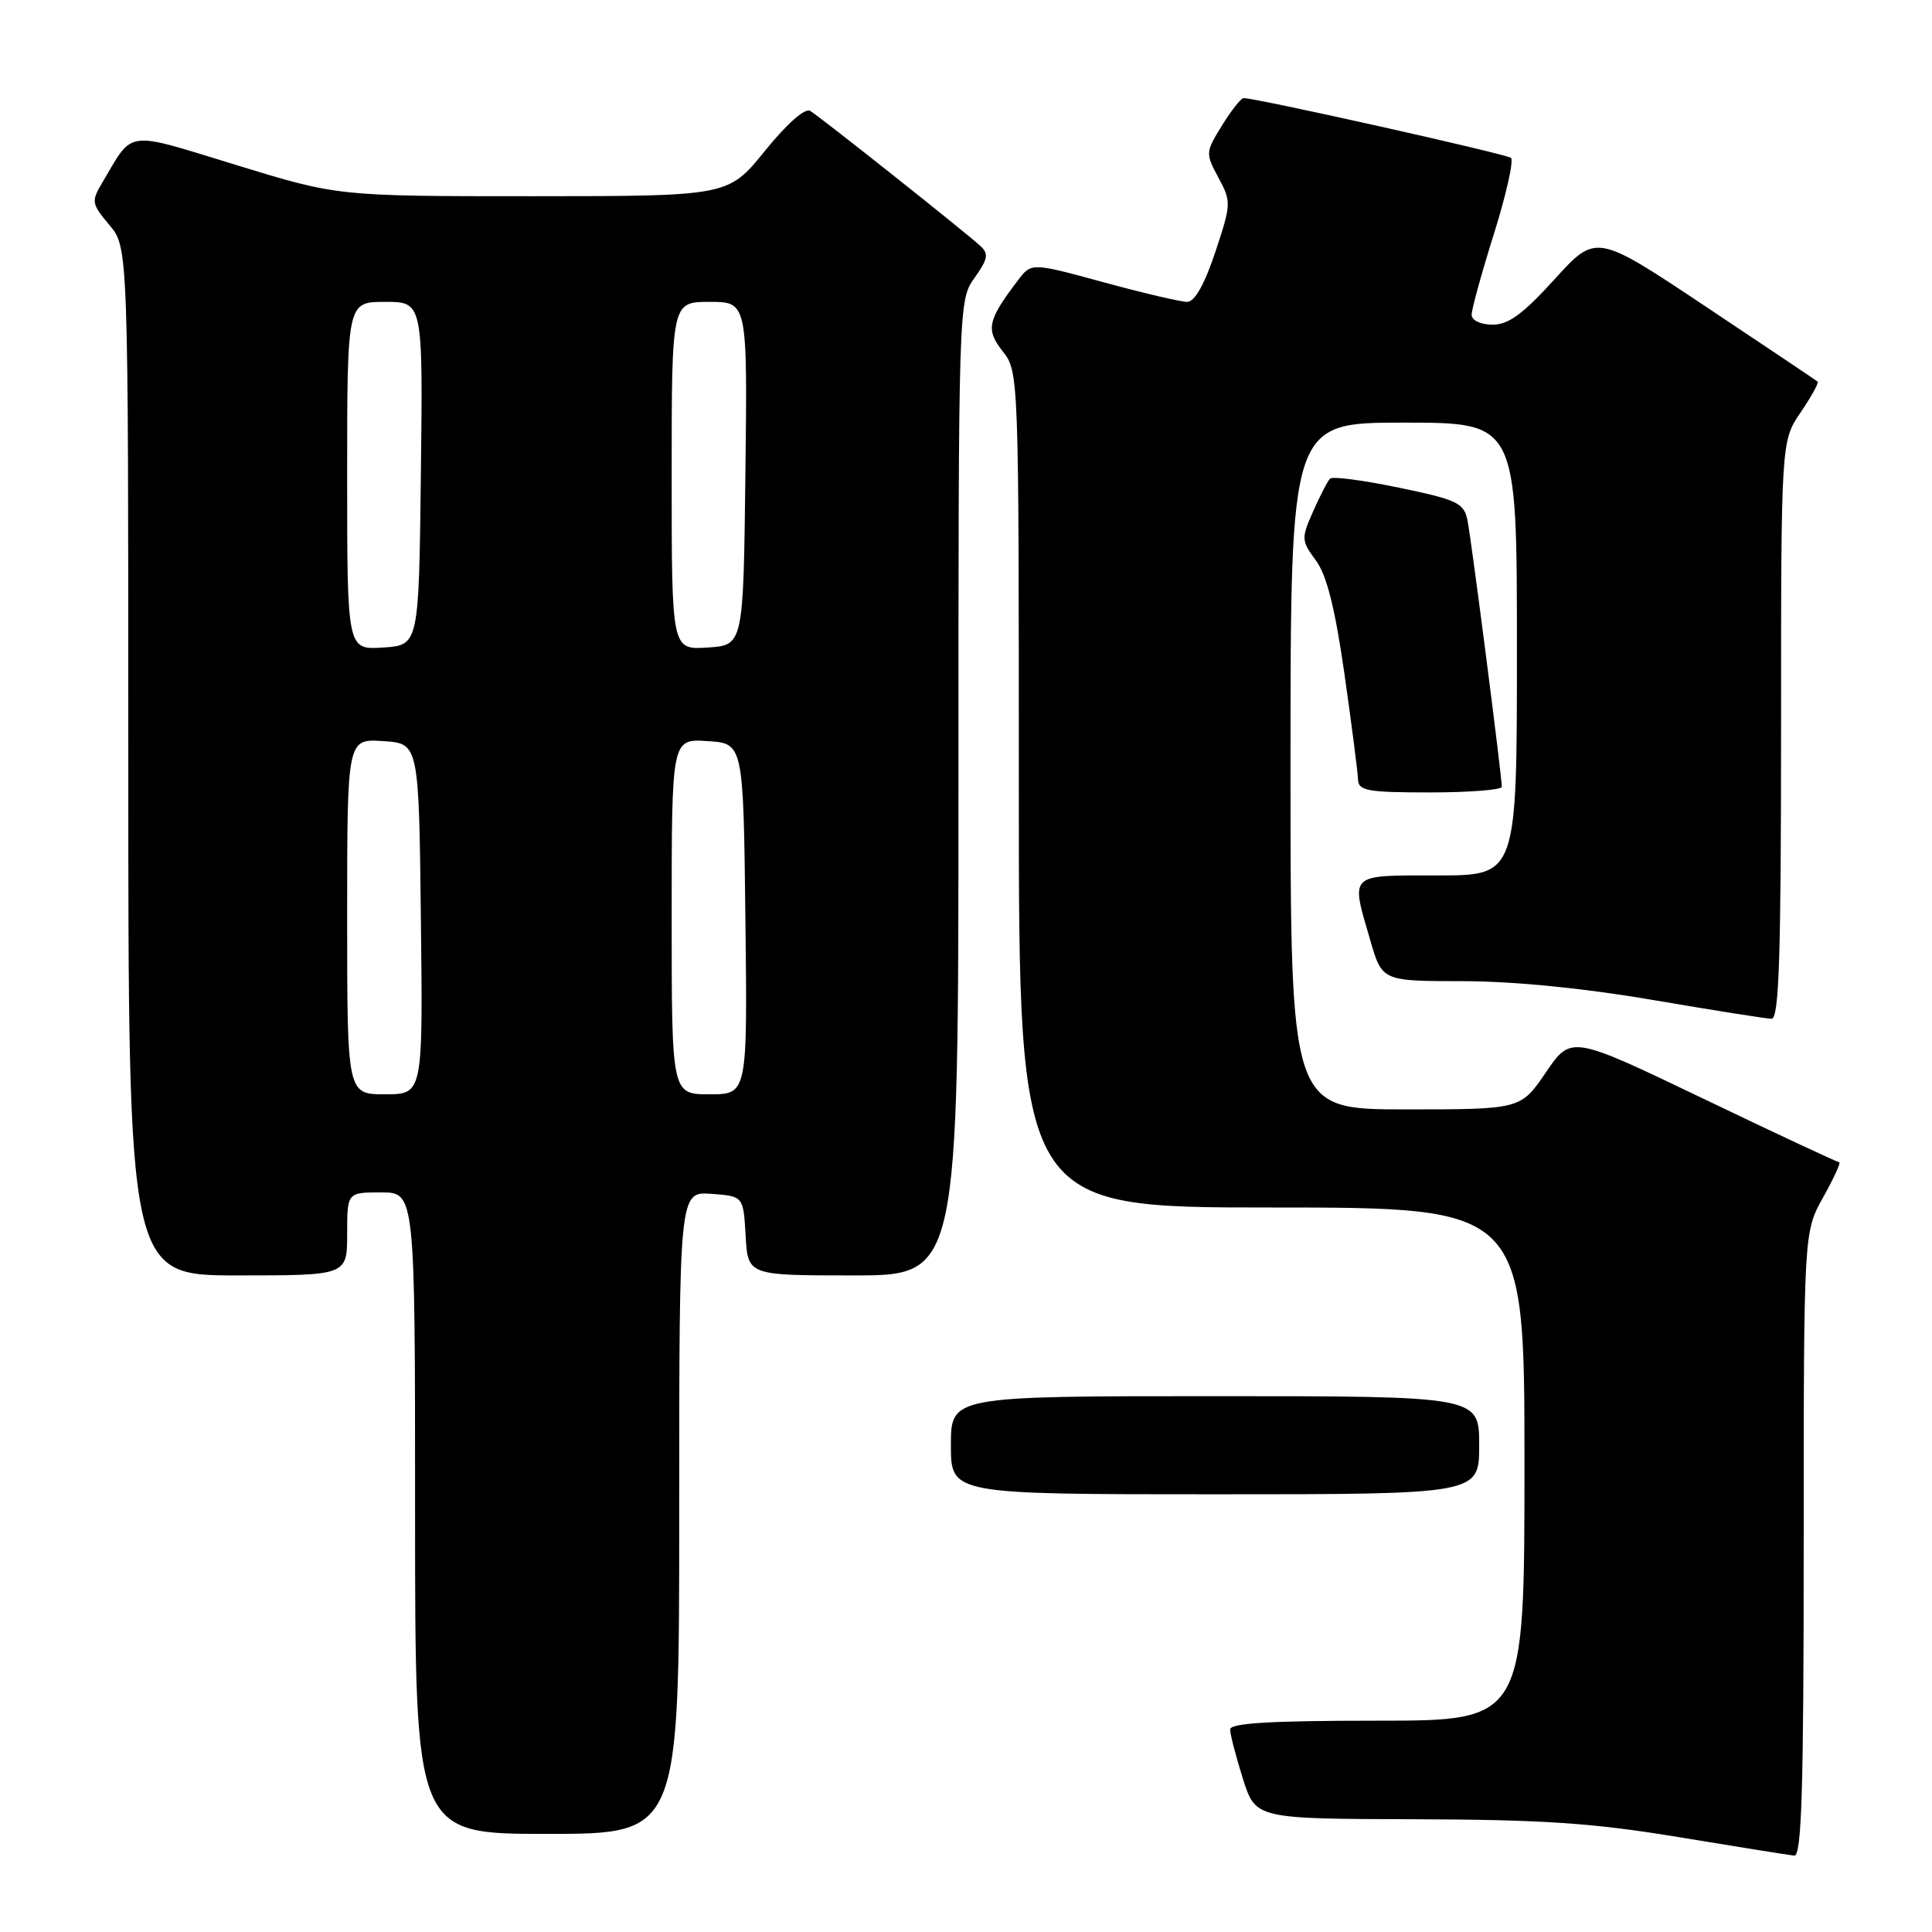 <?xml version="1.0" encoding="UTF-8" standalone="no"?>
<!DOCTYPE svg PUBLIC "-//W3C//DTD SVG 1.1//EN" "http://www.w3.org/Graphics/SVG/1.1/DTD/svg11.dtd" >
<svg xmlns="http://www.w3.org/2000/svg" xmlns:xlink="http://www.w3.org/1999/xlink" version="1.1" viewBox="0 0 256 256">
 <g >
 <path fill="currentColor"
d=" M 239.00 204.63 C 239.00 163.25 239.00 163.25 241.59 158.63 C 243.01 156.08 243.96 154.00 243.71 154.00 C 243.46 154.00 235.36 150.22 225.72 145.59 C 208.19 137.18 208.19 137.18 204.84 142.09 C 201.50 147.00 201.50 147.00 186.25 147.00 C 171.00 147.00 171.00 147.00 171.00 101.50 C 171.00 56.00 171.00 56.00 186.00 56.00 C 201.00 56.00 201.00 56.00 201.00 86.00 C 201.00 116.00 201.00 116.00 190.50 116.00 C 178.57 116.00 178.96 115.63 181.57 124.60 C 183.14 130.00 183.14 130.00 193.82 130.01 C 200.58 130.02 209.82 130.93 219.00 132.50 C 226.97 133.86 234.06 134.99 234.75 134.99 C 235.73 135.00 236.00 126.68 236.00 96.73 C 236.00 58.46 236.00 58.46 238.59 54.65 C 240.01 52.56 241.03 50.72 240.84 50.56 C 240.65 50.40 233.97 45.92 226.00 40.61 C 211.50 30.94 211.50 30.94 206.00 36.99 C 201.79 41.63 199.86 43.04 197.75 43.02 C 196.17 43.01 195.00 42.45 195.00 41.70 C 195.00 40.99 196.33 36.15 197.96 30.96 C 199.59 25.77 200.60 21.25 200.21 20.92 C 199.60 20.40 166.50 13.00 164.79 13.00 C 164.44 13.00 163.15 14.63 161.92 16.63 C 159.73 20.17 159.72 20.33 161.45 23.54 C 163.17 26.73 163.15 27.03 161.03 33.41 C 159.60 37.71 158.30 40.00 157.30 40.00 C 156.46 40.00 151.47 38.83 146.22 37.40 C 136.66 34.79 136.66 34.79 134.88 37.15 C 130.84 42.46 130.59 43.66 132.87 46.56 C 134.99 49.25 135.00 49.66 135.00 104.63 C 135.00 160.00 135.00 160.00 168.50 160.00 C 202.00 160.00 202.00 160.00 202.00 194.00 C 202.00 228.00 202.00 228.00 182.50 228.00 C 168.35 228.00 163.00 228.32 163.00 229.16 C 163.00 229.80 163.76 232.73 164.68 235.66 C 166.37 241.00 166.37 241.00 187.43 241.06 C 204.56 241.11 211.12 241.56 222.50 243.44 C 230.20 244.71 237.06 245.81 237.75 245.88 C 238.73 245.97 239.00 237.12 239.00 204.63 Z  M 90.00 200.44 C 90.00 157.89 90.00 157.89 94.25 158.19 C 98.50 158.50 98.50 158.50 98.80 163.75 C 99.10 169.00 99.10 169.00 113.05 169.00 C 127.00 169.00 127.00 169.00 127.00 104.40 C 127.00 40.11 127.01 39.79 129.13 36.82 C 130.92 34.30 131.04 33.63 129.88 32.57 C 127.74 30.61 108.64 15.46 107.35 14.69 C 106.66 14.28 104.24 16.42 101.35 20.00 C 96.50 25.99 96.50 25.99 70.64 26.00 C 44.78 26.00 44.78 26.00 31.34 21.88 C 16.41 17.30 17.74 17.13 13.57 24.17 C 12.07 26.69 12.12 26.98 14.49 29.81 C 17.00 32.79 17.00 32.79 17.00 100.89 C 17.00 169.00 17.00 169.00 31.50 169.00 C 46.00 169.00 46.00 169.00 46.00 163.50 C 46.00 158.00 46.00 158.00 50.50 158.00 C 55.00 158.00 55.00 158.00 55.00 200.50 C 55.00 243.00 55.00 243.00 72.50 243.00 C 90.00 243.00 90.00 243.00 90.00 200.44 Z  M 196.00 191.50 C 196.00 185.00 196.00 185.00 161.00 185.00 C 126.00 185.00 126.00 185.00 126.00 191.50 C 126.00 198.00 126.00 198.00 161.00 198.00 C 196.00 198.00 196.00 198.00 196.00 191.50 Z  M 199.00 104.25 C 198.99 102.78 194.96 71.45 194.45 68.95 C 193.98 66.64 193.12 66.23 185.38 64.62 C 180.67 63.64 176.56 63.10 176.24 63.42 C 175.92 63.74 174.91 65.69 174.00 67.75 C 172.41 71.34 172.42 71.62 174.36 74.26 C 175.80 76.21 176.90 80.60 178.14 89.26 C 179.10 95.99 179.91 102.29 179.94 103.25 C 179.99 104.79 181.14 105.00 189.50 105.00 C 194.72 105.00 199.00 104.66 199.00 104.25 Z  M 46.00 121.45 C 46.00 97.89 46.00 97.89 50.75 98.20 C 55.50 98.50 55.50 98.50 55.77 121.75 C 56.04 145.00 56.04 145.00 51.02 145.00 C 46.00 145.00 46.00 145.00 46.00 121.45 Z  M 89.00 121.45 C 89.00 97.89 89.00 97.89 93.75 98.20 C 98.50 98.50 98.50 98.50 98.77 121.75 C 99.04 145.00 99.04 145.00 94.02 145.00 C 89.00 145.00 89.00 145.00 89.00 121.45 Z  M 46.00 63.05 C 46.00 40.00 46.00 40.00 51.02 40.00 C 56.04 40.00 56.04 40.00 55.77 62.75 C 55.50 85.50 55.50 85.50 50.75 85.80 C 46.00 86.11 46.00 86.11 46.00 63.05 Z  M 89.00 63.05 C 89.00 40.00 89.00 40.00 94.02 40.00 C 99.04 40.00 99.04 40.00 98.77 62.75 C 98.50 85.50 98.50 85.50 93.75 85.80 C 89.00 86.11 89.00 86.11 89.00 63.05 Z "/>
</g>
</svg>